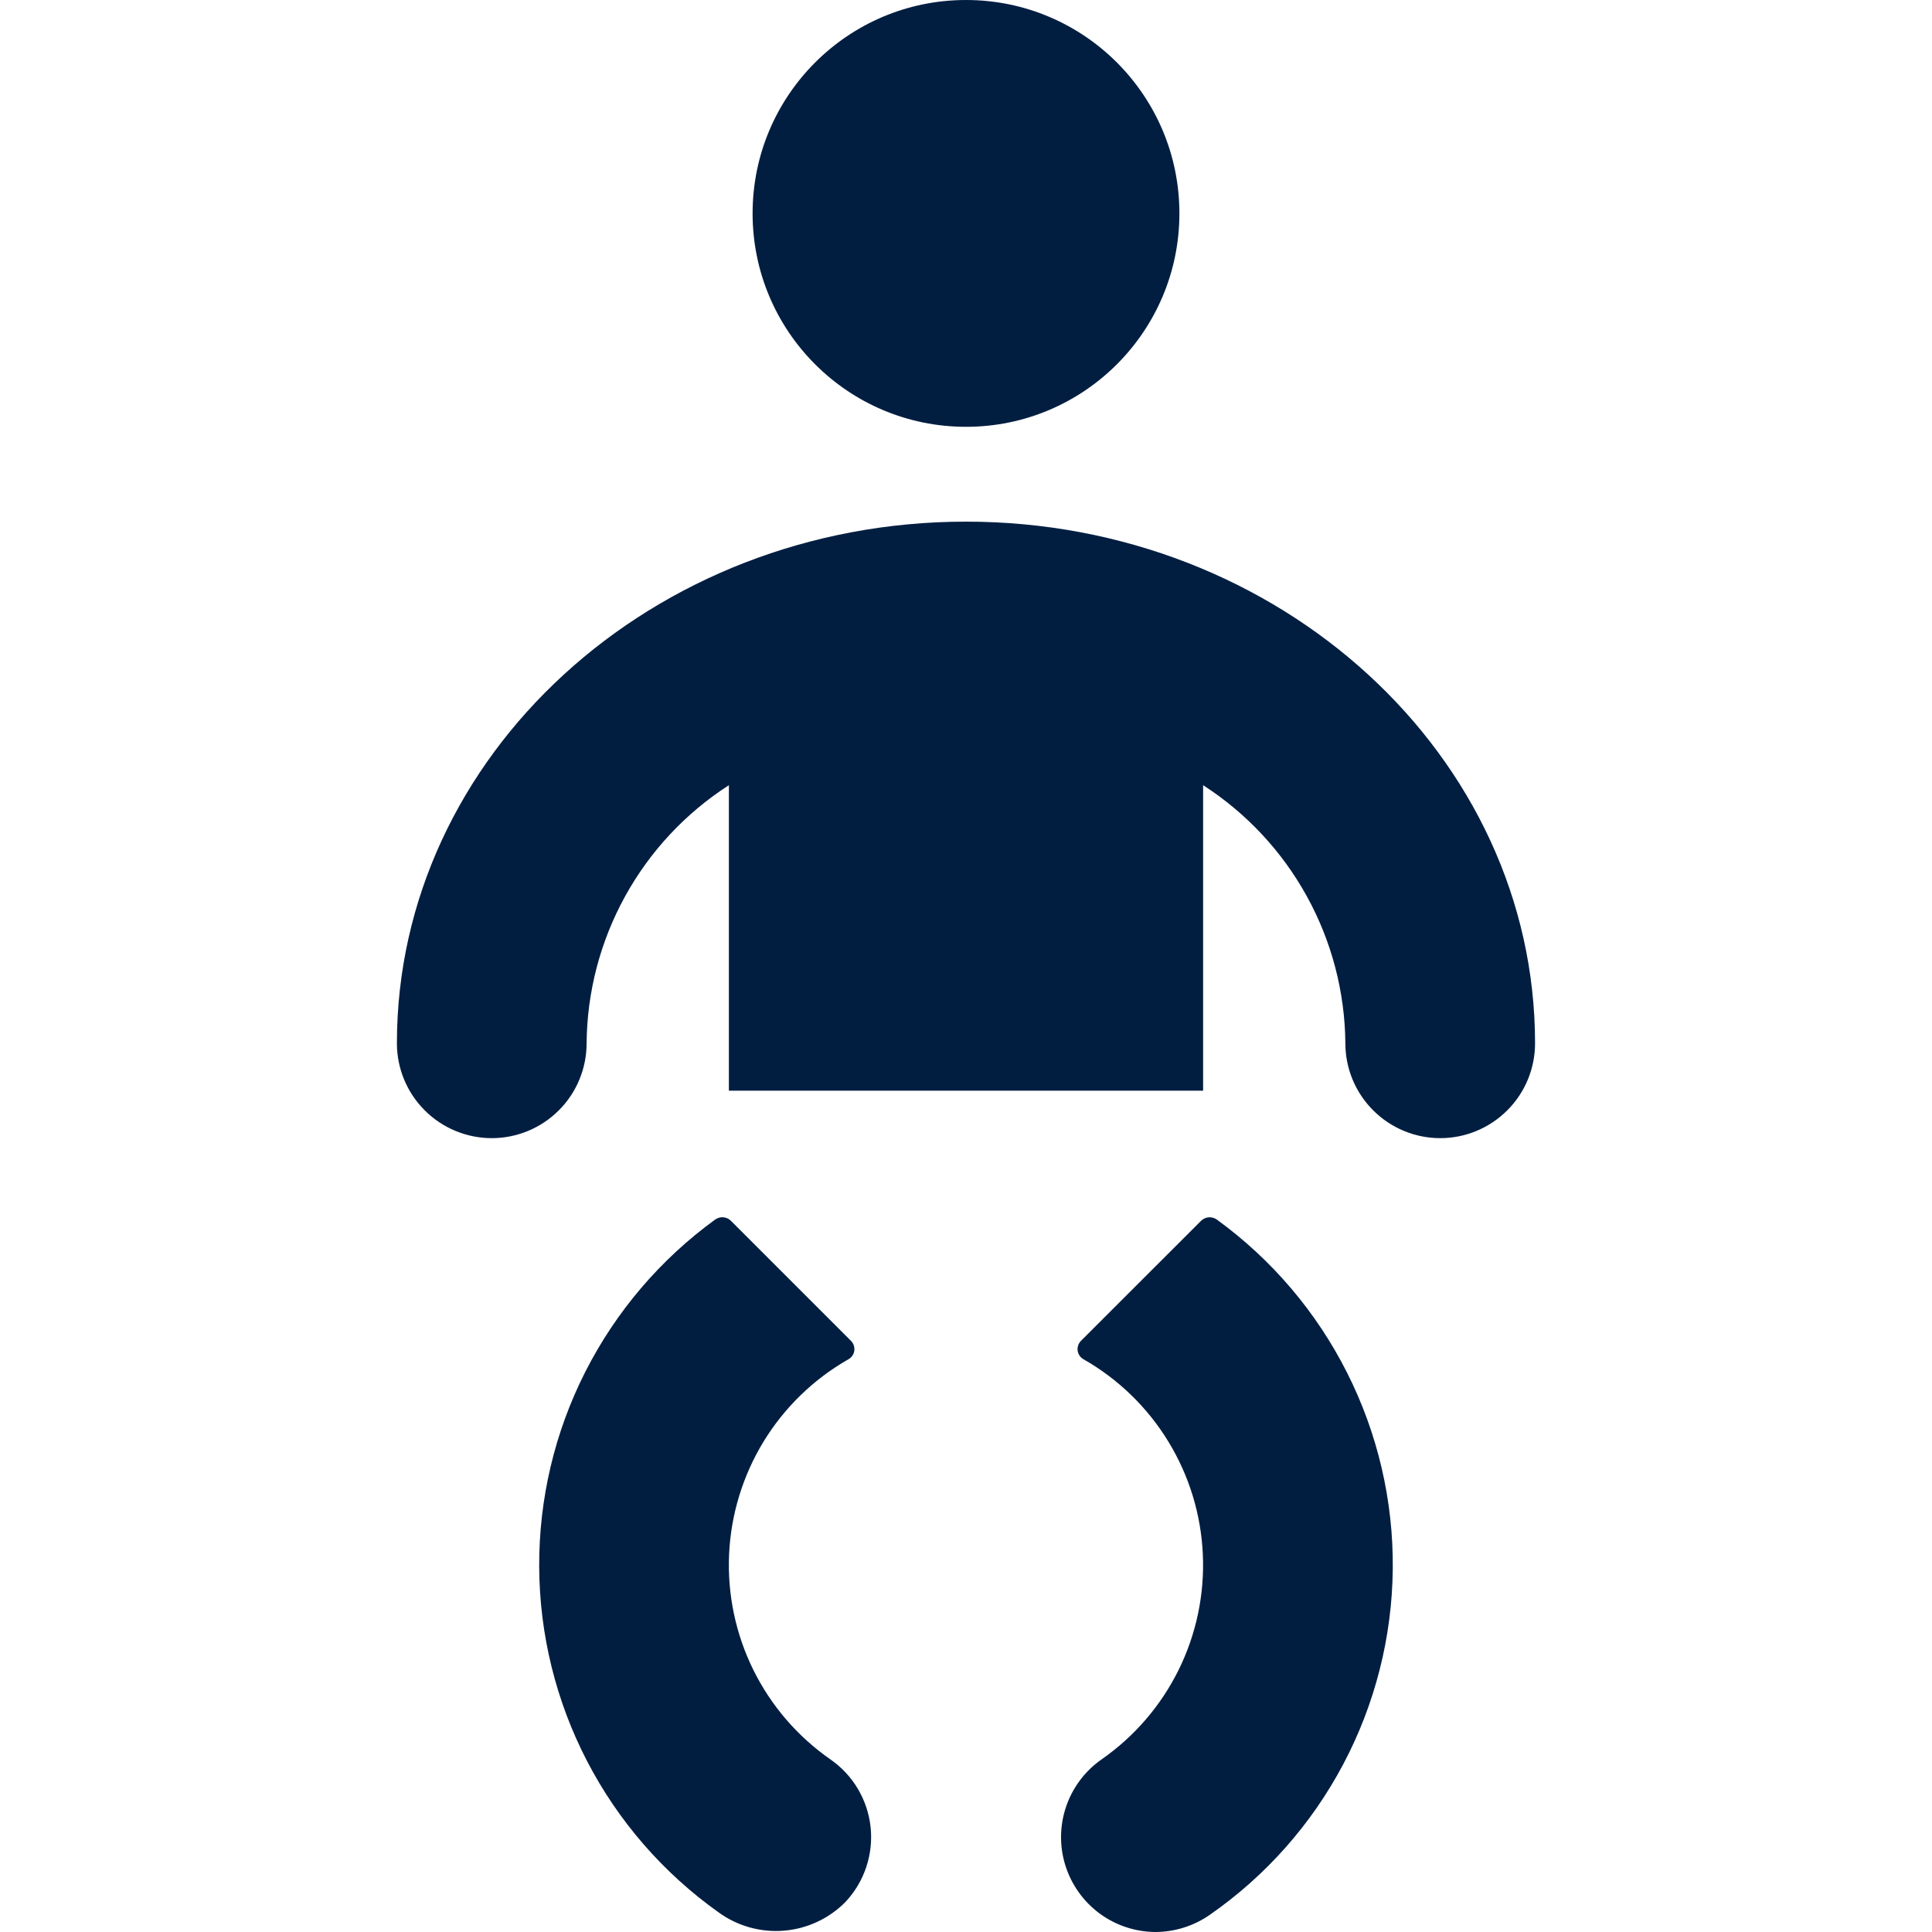 <svg width="48" height="48" viewBox="0 0 48 48" fill="none" xmlns="http://www.w3.org/2000/svg">
<path d="M24 12.96C16.204 12.96 9.861 18.774 9.861 25.92C9.861 26.545 10.11 27.145 10.552 27.586C10.993 28.028 11.593 28.277 12.218 28.277C12.843 28.277 13.442 28.028 13.884 27.586C14.326 27.145 14.574 26.545 14.574 25.92C14.585 24.642 14.914 23.387 15.531 22.268C16.148 21.148 17.034 20.2 18.109 19.508V27.098H29.891V19.508C30.965 20.2 31.851 21.148 32.468 22.268C33.085 23.387 33.414 24.642 33.425 25.92C33.425 26.545 33.674 27.145 34.116 27.586C34.557 28.028 35.157 28.277 35.782 28.277C36.407 28.277 37.006 28.028 37.448 27.586C37.89 27.145 38.138 26.545 38.138 25.92C38.138 18.774 31.796 12.96 24 12.96Z" fill="#011E41"/>
<path d="M24 10.604C26.928 10.604 29.302 8.23 29.302 5.302C29.302 2.374 26.928 0 24 0C21.072 0 18.698 2.374 18.698 5.302C18.698 8.23 21.072 10.604 24 10.604Z" fill="#011E41"/>
<path d="M20.63 43.711C19.815 43.143 19.157 42.379 18.717 41.489C18.277 40.598 18.07 39.611 18.114 38.619C18.159 37.627 18.454 36.663 18.971 35.815C19.489 34.968 20.213 34.265 21.075 33.773C21.115 33.752 21.149 33.721 21.175 33.684C21.201 33.648 21.218 33.605 21.224 33.561C21.231 33.516 21.227 33.471 21.213 33.428C21.199 33.385 21.175 33.346 21.143 33.314L18.16 30.331C18.11 30.28 18.043 30.249 17.971 30.243C17.9 30.237 17.829 30.257 17.77 30.298C16.409 31.286 15.302 32.584 14.541 34.084C13.78 35.584 13.388 37.244 13.396 38.926C13.404 40.608 13.812 42.264 14.587 43.757C15.362 45.25 16.482 46.537 17.853 47.512C18.322 47.853 18.899 48.015 19.477 47.967C20.056 47.92 20.598 47.666 21.006 47.253C21.237 47.006 21.413 46.713 21.52 46.392C21.628 46.072 21.665 45.732 21.63 45.396C21.594 45.059 21.486 44.735 21.314 44.444C21.141 44.153 20.908 43.903 20.63 43.711V43.711ZM30.229 30.298C30.17 30.257 30.099 30.238 30.028 30.244C29.957 30.25 29.89 30.281 29.84 30.331L26.855 33.314C26.824 33.346 26.8 33.385 26.786 33.428C26.772 33.471 26.768 33.516 26.774 33.561C26.781 33.605 26.798 33.648 26.824 33.684C26.85 33.721 26.884 33.752 26.924 33.773C27.786 34.265 28.51 34.968 29.027 35.815C29.545 36.663 29.84 37.627 29.884 38.619C29.929 39.611 29.722 40.598 29.282 41.489C28.842 42.379 28.184 43.143 27.369 43.711C26.958 43.998 26.65 44.408 26.488 44.882C26.326 45.356 26.319 45.869 26.469 46.347C26.619 46.825 26.917 47.243 27.32 47.541C27.724 47.838 28.211 47.998 28.712 48C29.192 47.997 29.661 47.849 30.055 47.575C31.444 46.61 32.582 45.326 33.373 43.831C34.164 42.336 34.586 40.673 34.603 38.981C34.62 37.29 34.231 35.619 33.47 34.109C32.709 32.598 31.598 31.291 30.229 30.298Z" fill="#011E41"/>
</svg>
